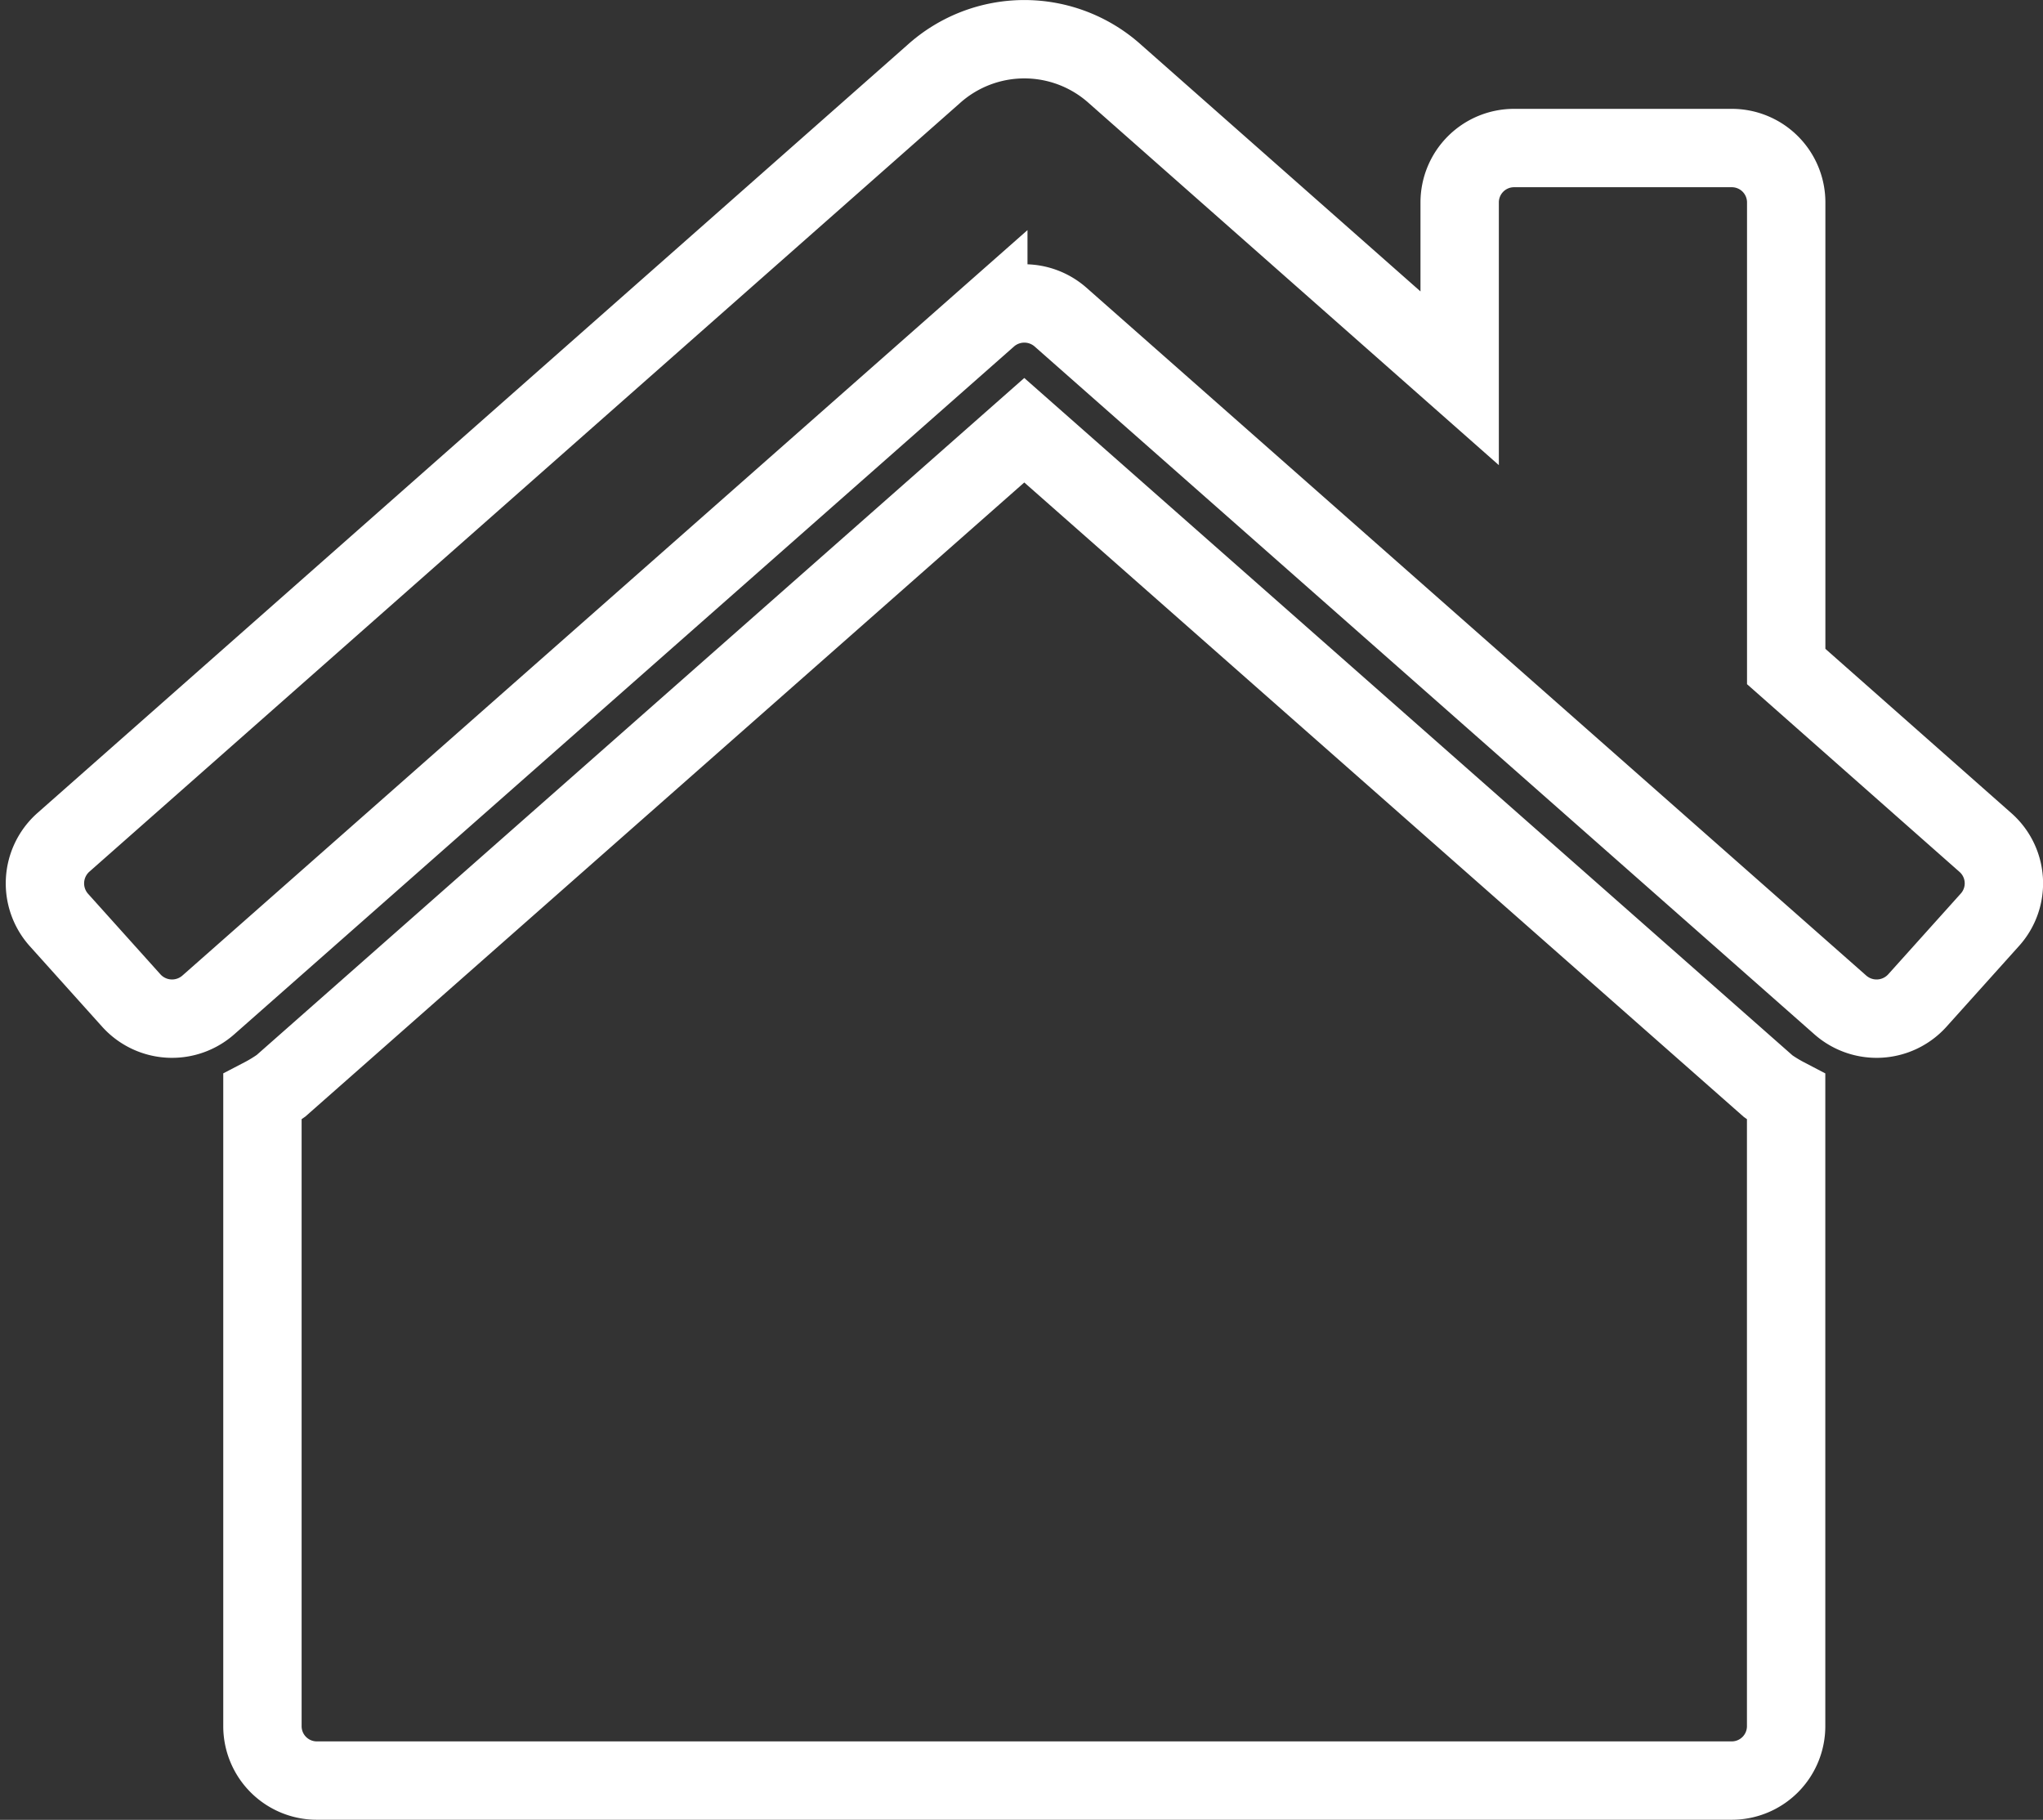 <svg xmlns="http://www.w3.org/2000/svg" width="26.071" height="23.222" viewBox="0 0 26.071 23.222">
  <rect x="0" y="0" width="26.071" height="23.222" fill="#333333" stroke="none"/>
  <g id="Сгруппировать_2397" data-name="Сгруппировать 2397" transform="translate(-996.679 -217.421)">
    <path id="Icon_awesome-house-damage" data-name="Icon awesome-house-damage" d="M12.5,4.99,3.015,13.355a2.008,2.008,0,0,1-.237.145v8.027a.694.694,0,0,0,.694.694H21.528a.694.694,0,0,0,.694-.694V13.5a2.025,2.025,0,0,1-.228-.139ZM24.77,10.255l-2.547-2.25V2.083a.694.694,0,0,0-.694-.694H18.75a.694.694,0,0,0-.694.694V4.327L13.661.447a1.73,1.73,0,0,0-2.32,0L.231,10.255a.7.7,0,0,0-.053.981l.929,1.034a.7.7,0,0,0,.981.053l9.953-8.779a.7.7,0,0,1,.919,0l9.953,8.779a.7.7,0,0,0,.981-.053l.929-1.034A.694.694,0,0,0,24.77,10.255Z" transform="translate(997.25 217.921)" fill="none" stroke="#fff" stroke-width="1"/>
  </g>
</svg>
